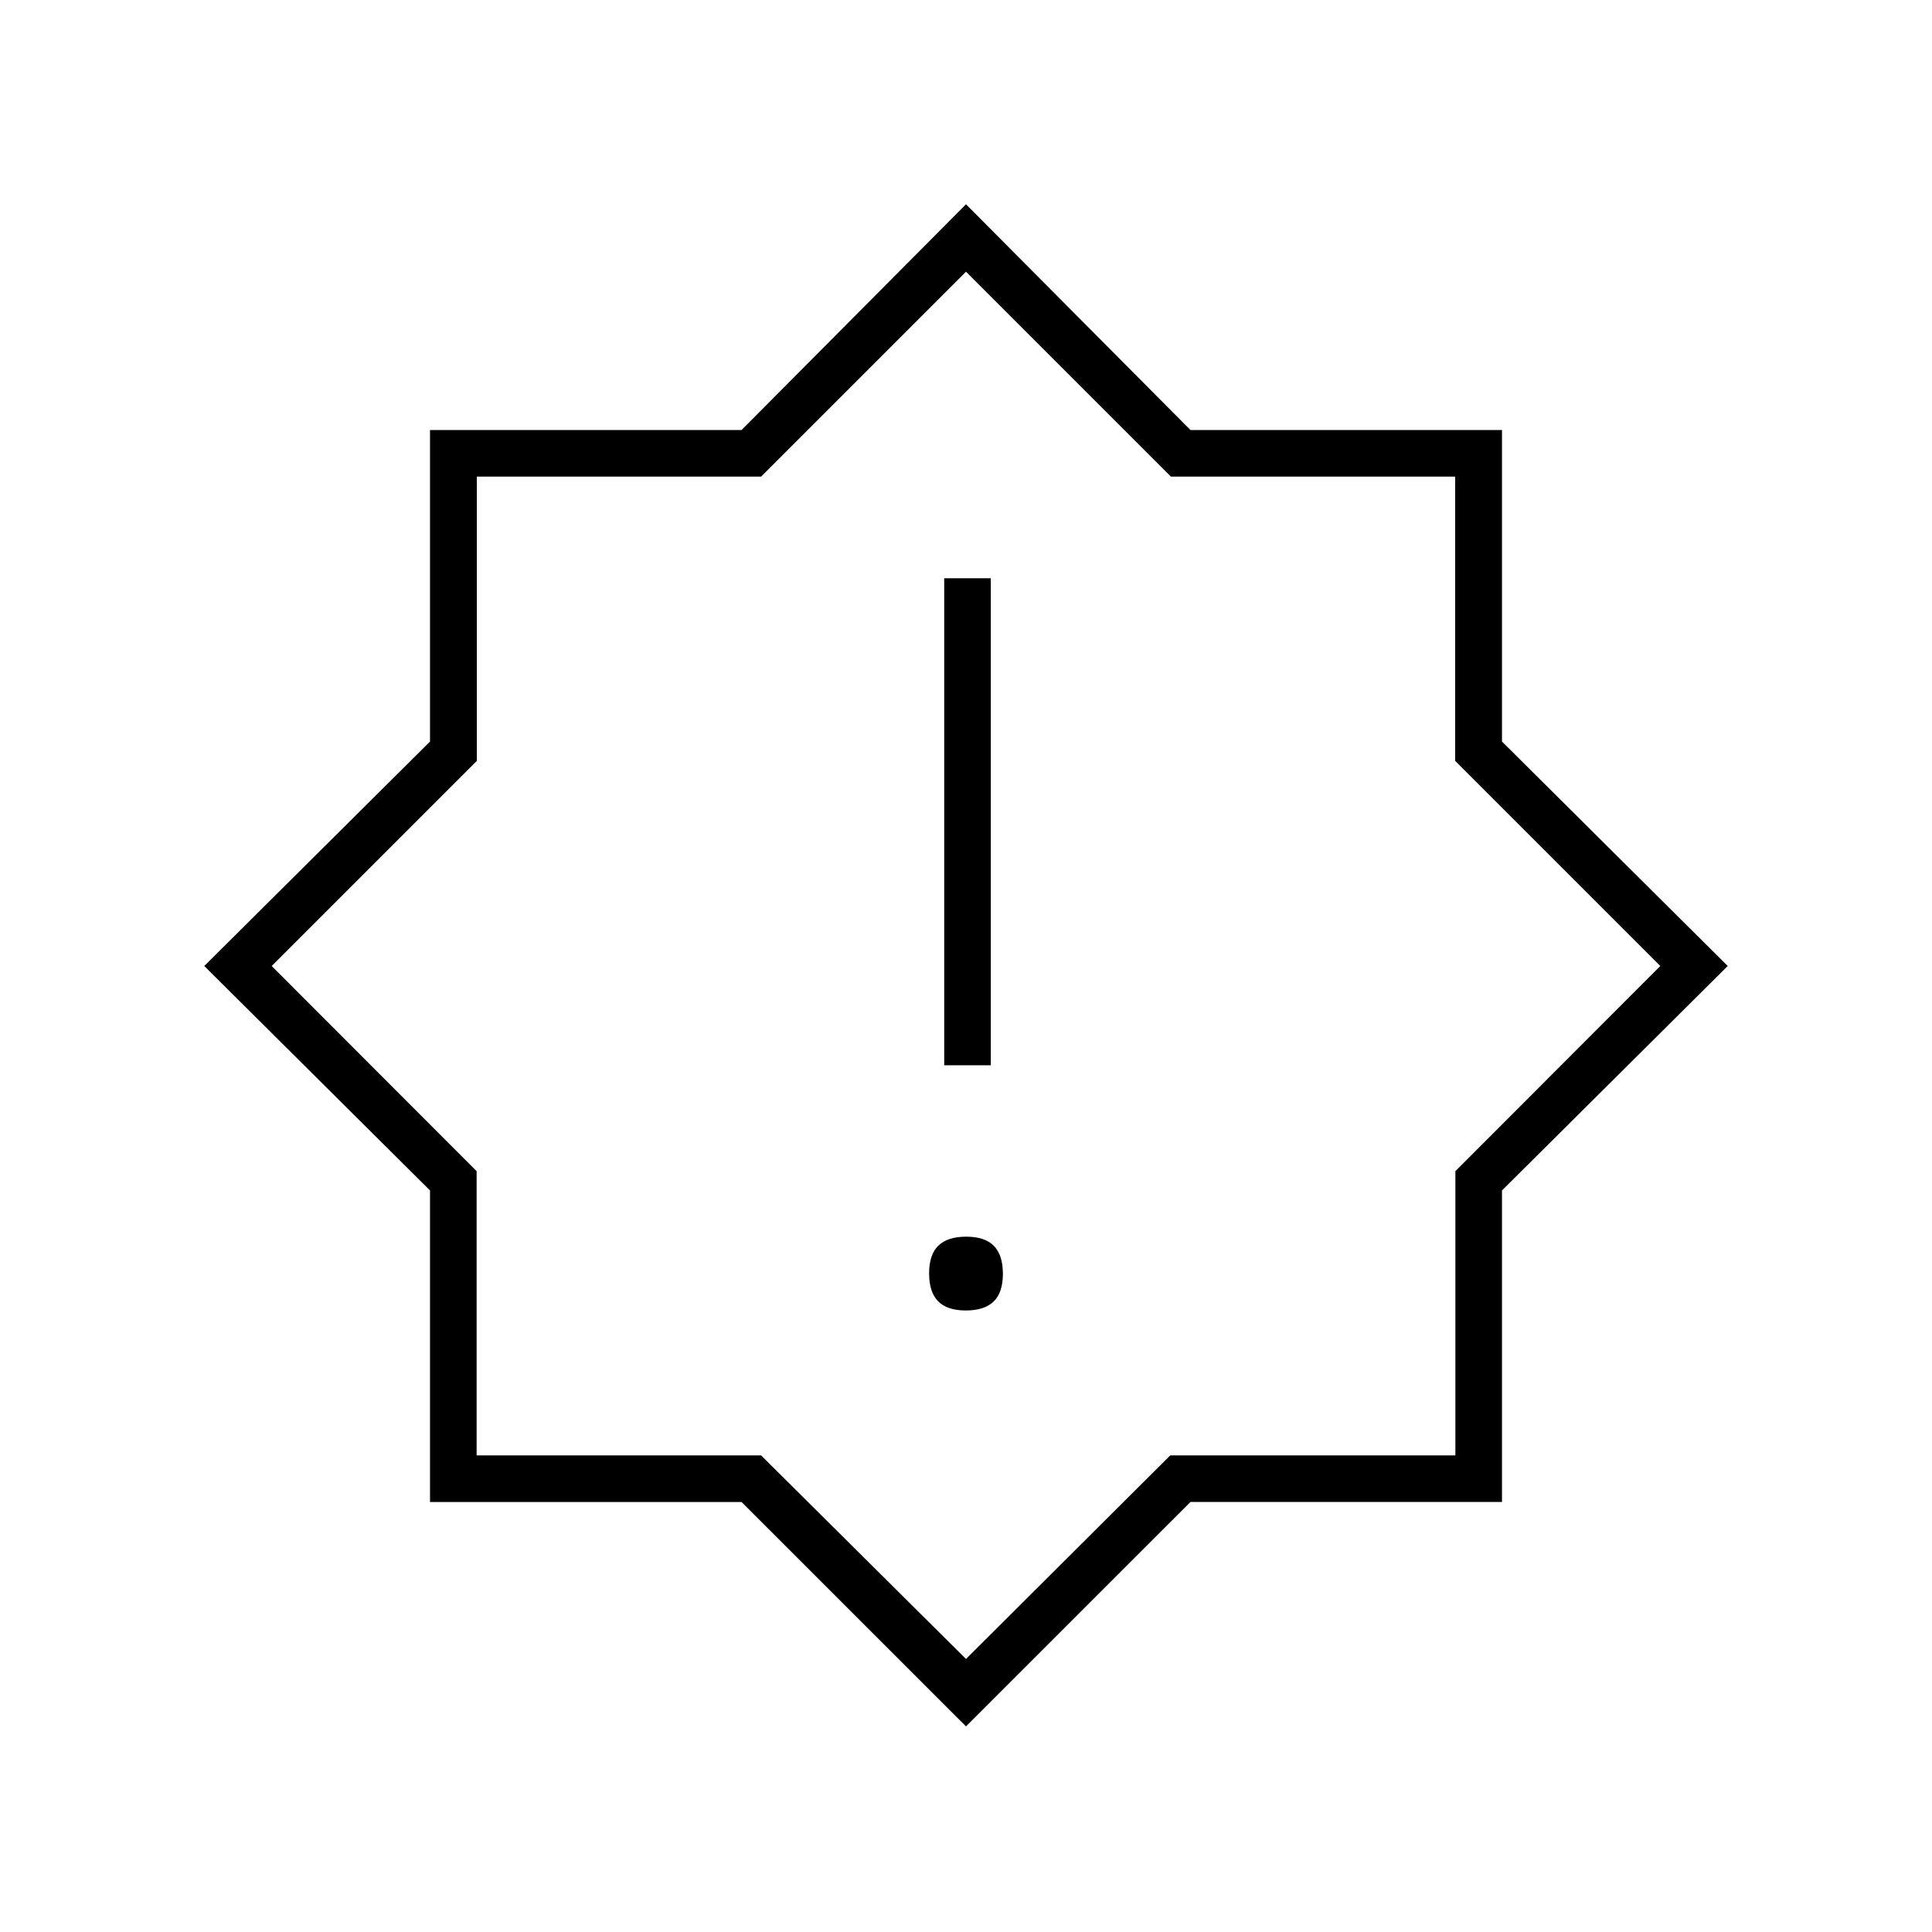 <svg xmlns="http://www.w3.org/2000/svg" height="40" viewBox="0 -960 960 960" width="40"><path d="M479.88-308.83q9.29 0 13.87-4.47t4.58-13.75q0-9.28-4.46-13.87-4.47-4.58-13.75-4.58-9.29 0-13.87 4.47-4.58 4.46-4.58 13.75 0 9.28 4.46 13.86 4.47 4.59 13.75 4.59Zm-10.71-121.84h23.16v-242h-23.16v242ZM480-102.17l-111.53-111.5h-154.8v-154.8L101.5-480l112.17-111.53v-154.8h154.8L480-858.5l111.53 112.17h154.8v154.8L858.5-480 746.33-368.47v154.8h-154.8L480-102.17Zm0-33.5 101.5-101.16h141.67v-141.23L825-480 723.06-581.94v-141.23H581.83L480-825 378.17-723.17H236.94v141.23L135-480l101.83 101.94v141.23h141.34L480-135.67ZM480-480Z"/></svg>